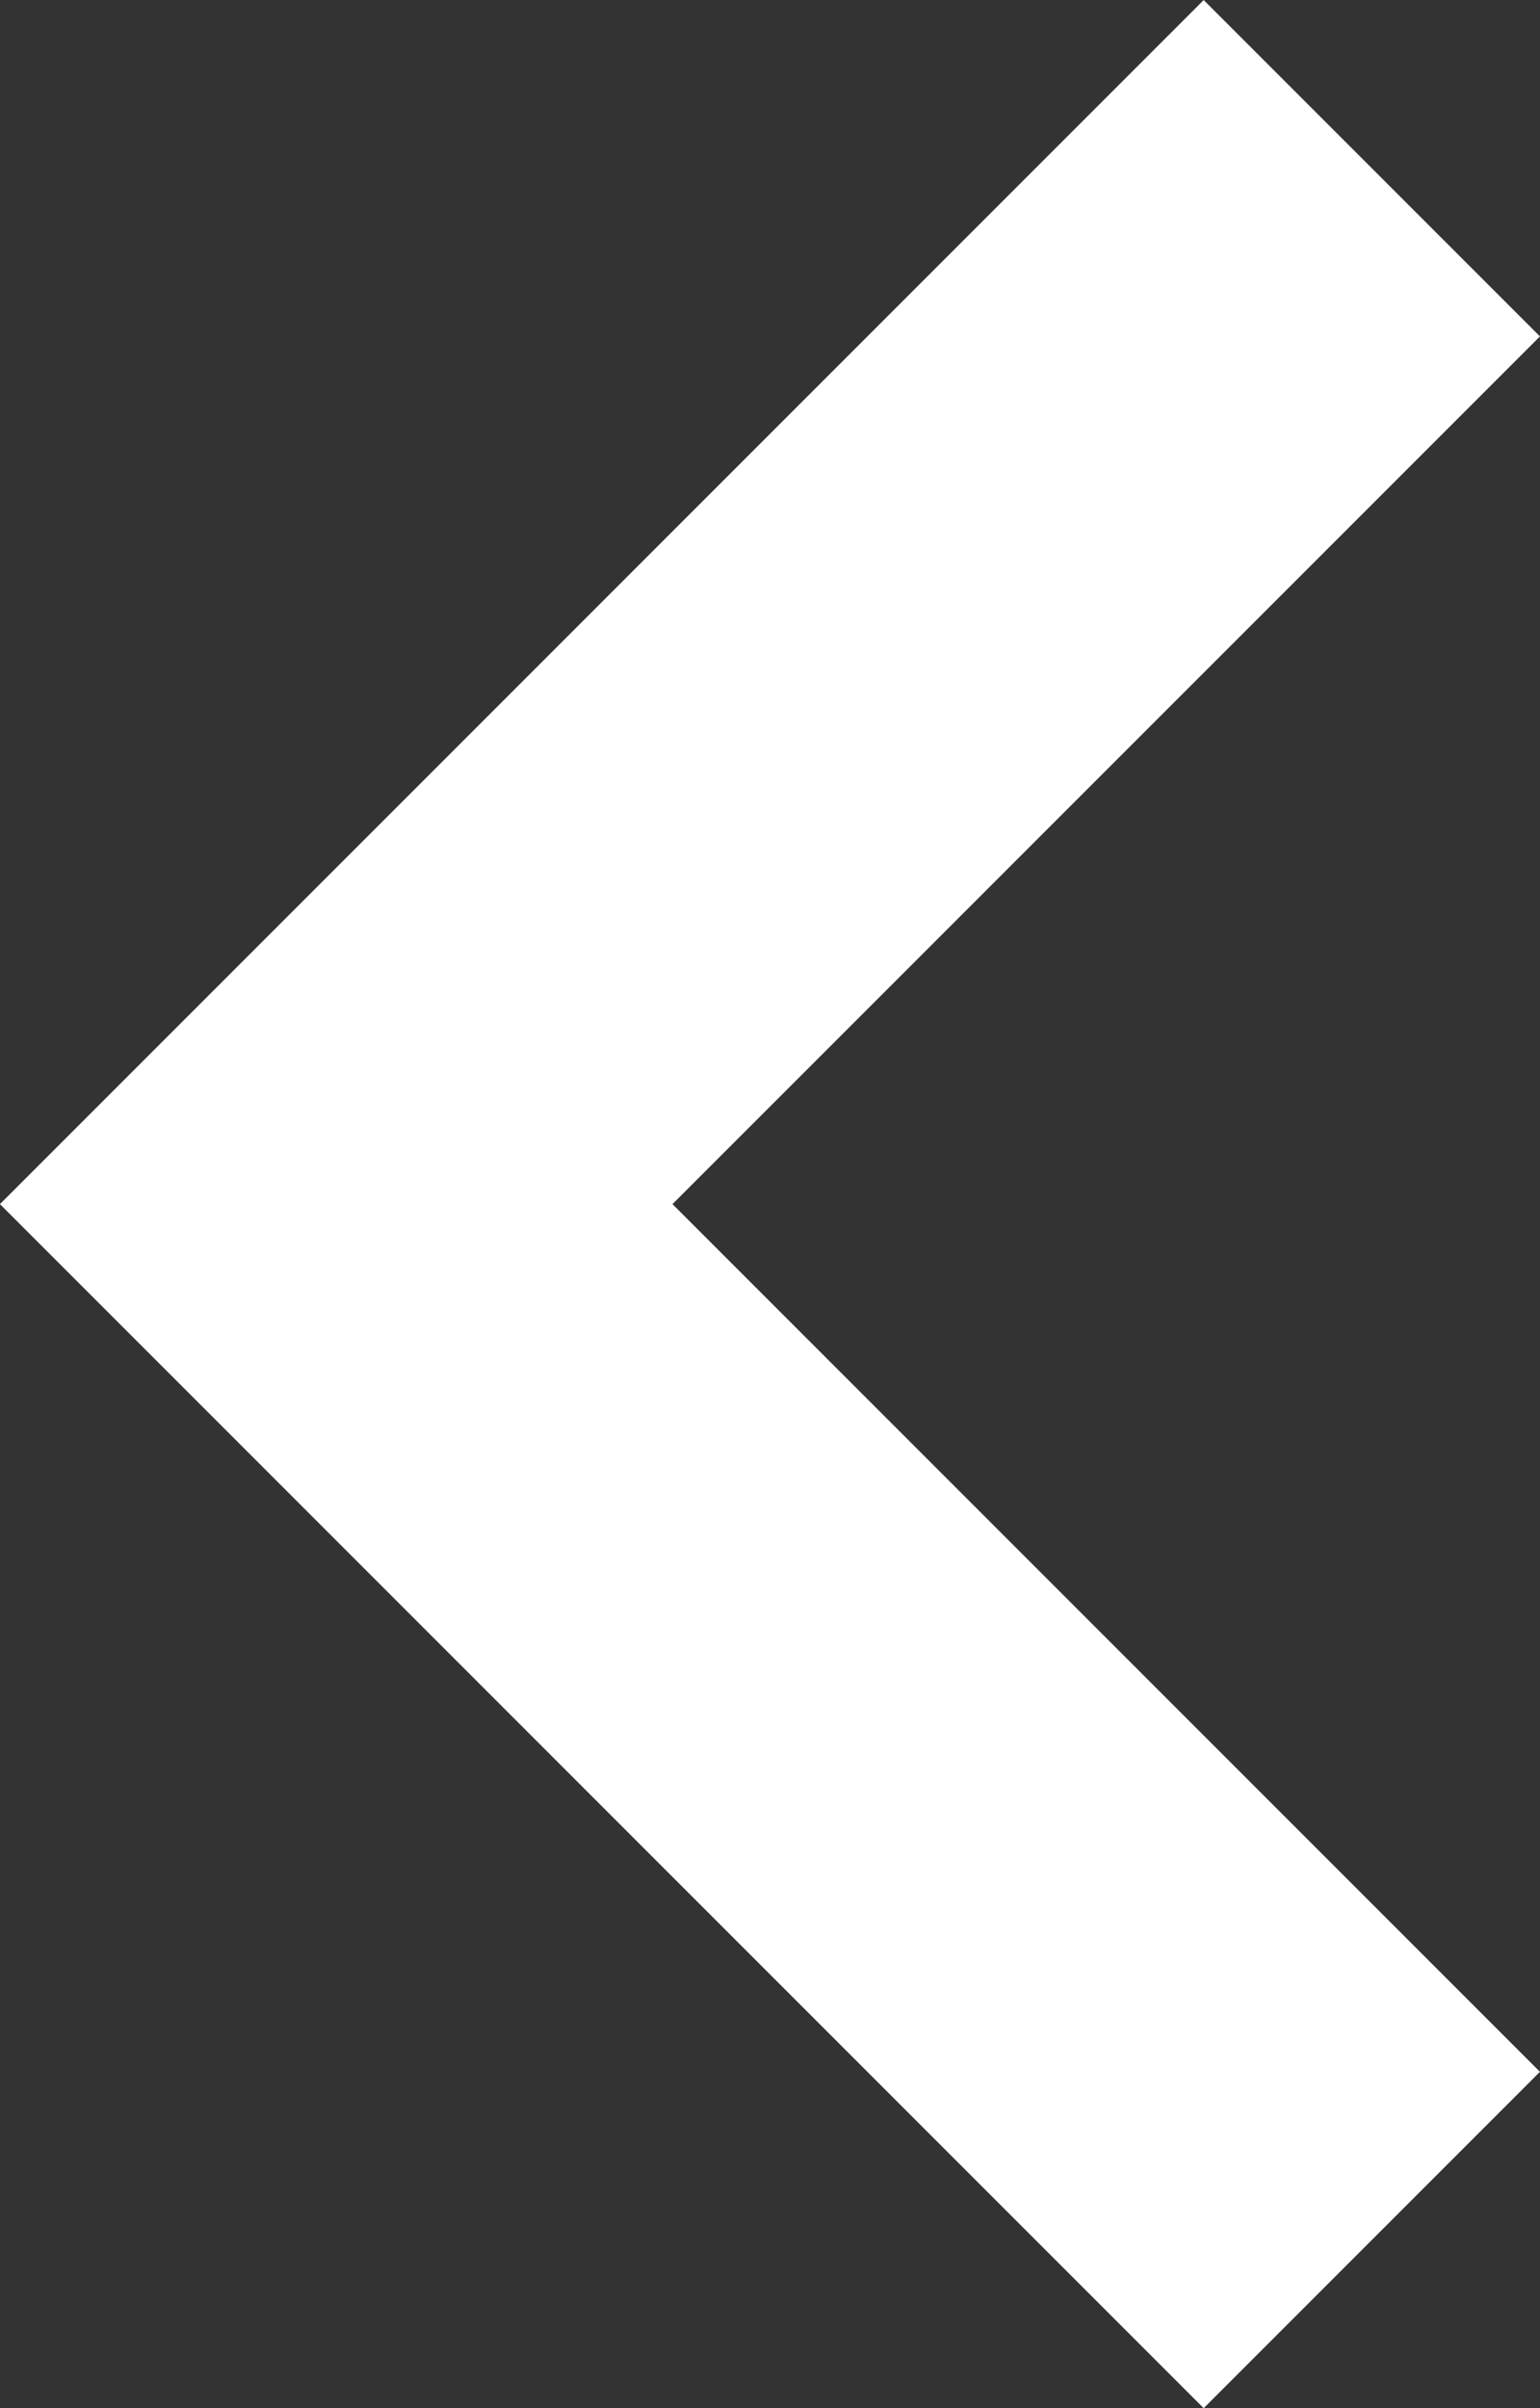 <svg xmlns="http://www.w3.org/2000/svg" width="9.715" height="15.187" viewBox="0 0 9.715 15.187"><rect x="0" y="0" width="9.715" height="15.187" fill="#333333" stroke="none"/><g transform="translate(2.121 14.127) rotate(-90)"><path d="M3689.843,224.358l6.533-6.533,6.533,6.533" transform="translate(-3689.843 -217.825)" fill="none" stroke="#fff" stroke-width="3"/></g></svg>